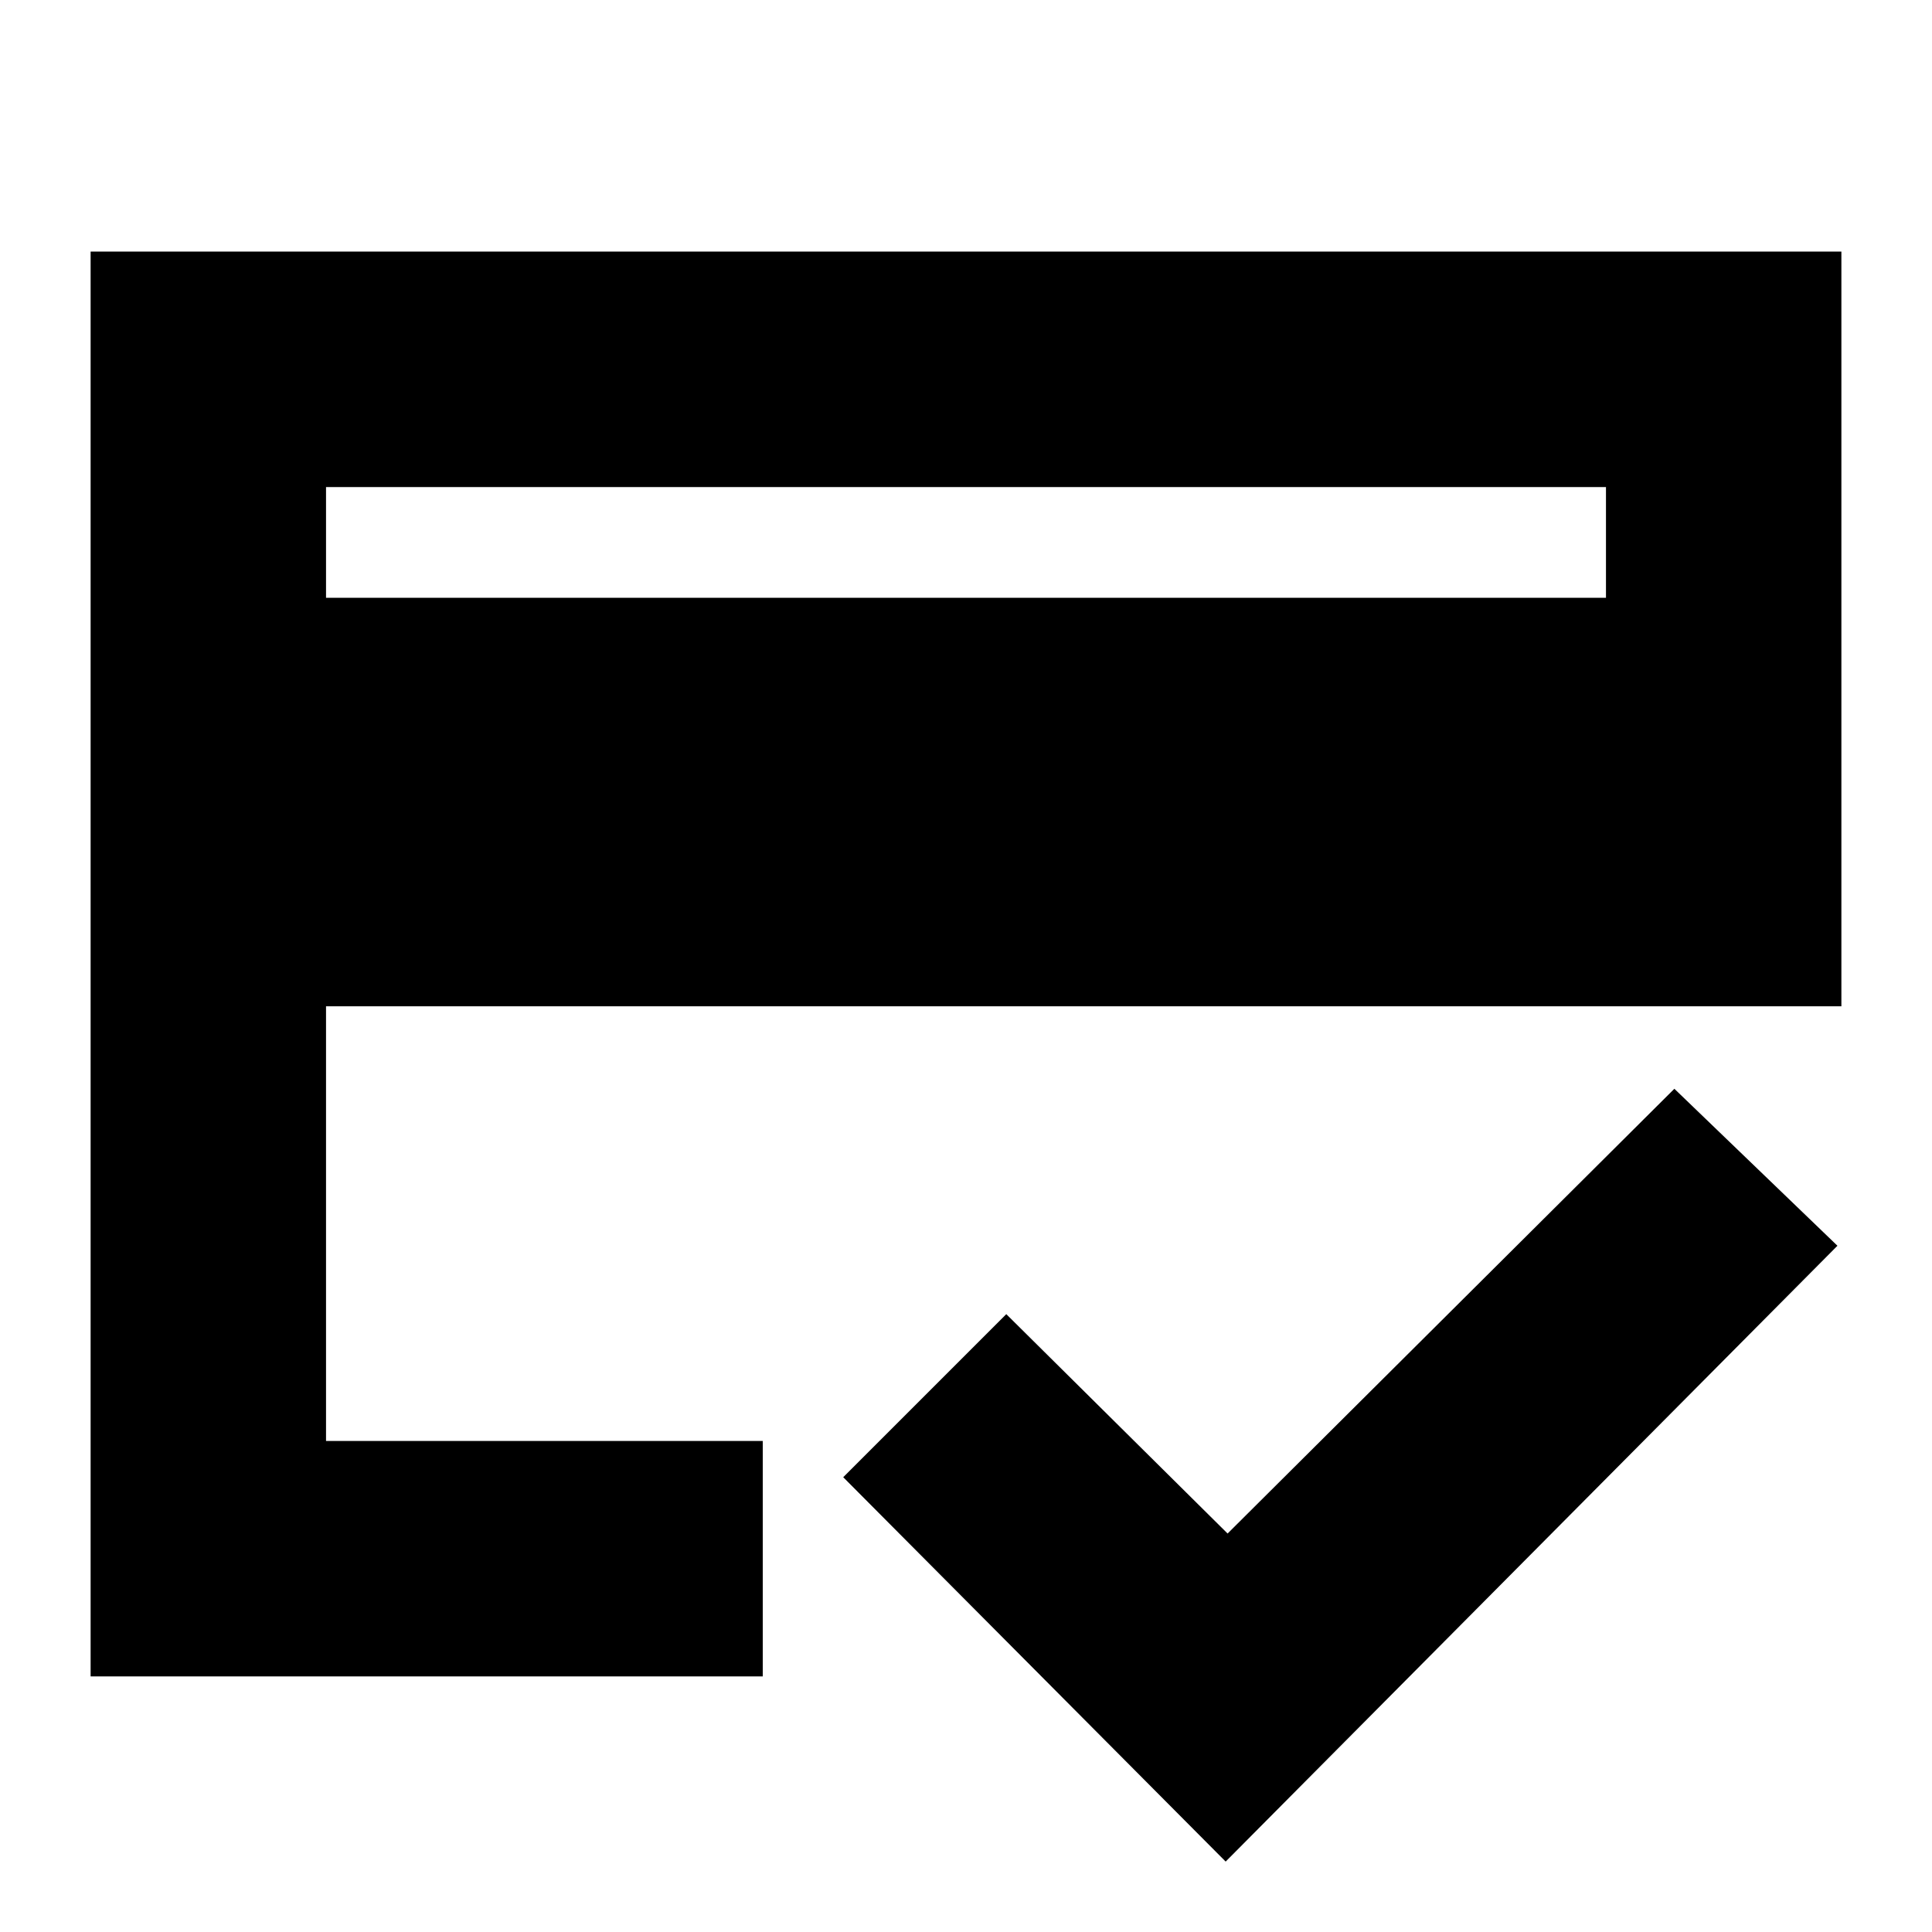 <svg xmlns="http://www.w3.org/2000/svg" height="20" width="20"><path d="M3.375 6.188H16.625V5.042H3.375ZM0.938 17.354V2.604H19.062V10.417H3.375V14.917H7.896V17.354ZM12.688 19.271 8.729 15.292 10.417 13.604 12.708 15.875 17.333 11.271 19.021 12.896ZM3.375 5.042V14.917V14.271V11.125V13.417V10.417V6.188V5.042Z"/></svg>